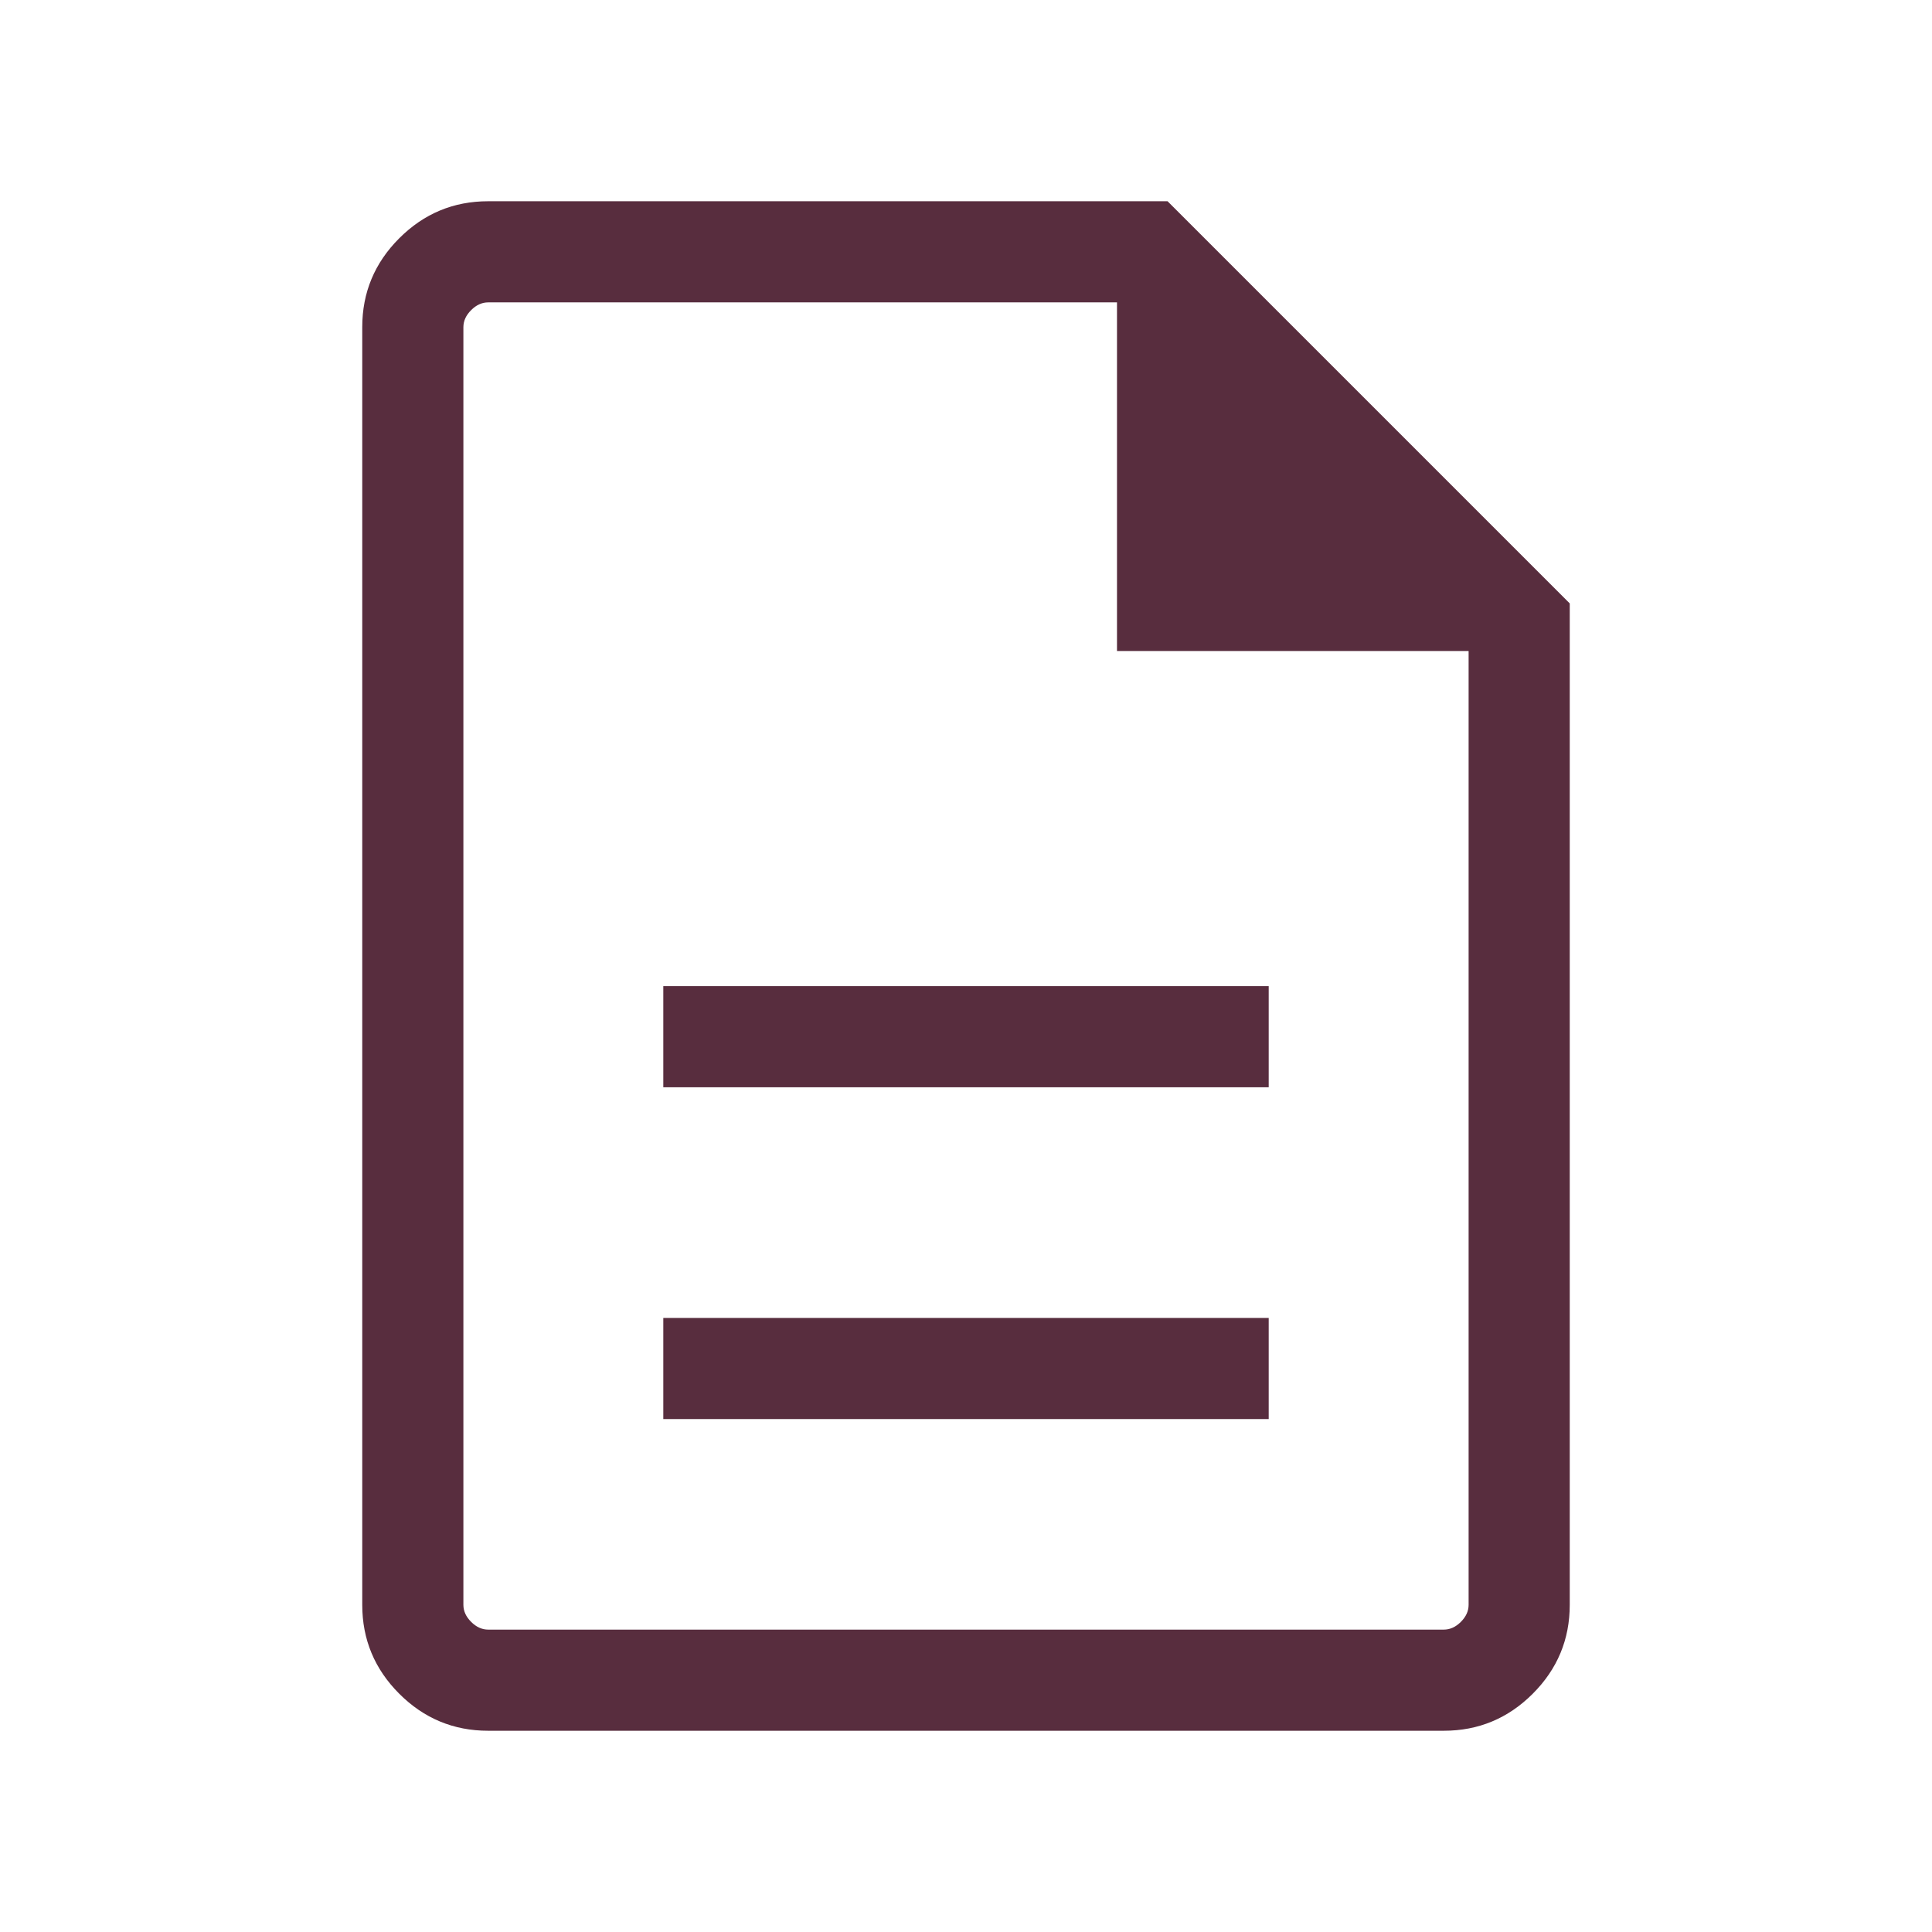 <svg xmlns="http://www.w3.org/2000/svg" height="40" viewBox="0 -960 960 960" width="40" fill="#582D3E"><path d="M329.59-254.873h300.82v-50.254H329.59v50.254Zm0-164.871h300.82v-50.255H329.59v50.255Zm-87.025 319.743q-25.788 0-44.176-18.388t-18.388-44.176v-634.87q0-25.788 18.388-44.176t44.176-18.388h337.59l199.844 199.844v497.59q0 25.788-18.388 44.176t-44.176 18.388h-474.87Zm312.462-536.513v-173.23H242.565q-4.616 0-8.462 3.847-3.847 3.846-3.847 8.462v634.87q0 4.616 3.847 8.462 3.846 3.847 8.462 3.847h474.87q4.616 0 8.462-3.847 3.847-3.846 3.847-8.462v-473.949H555.027Zm-324.771-173.23v173.23-173.23V-150.256-809.744Z"/></svg>